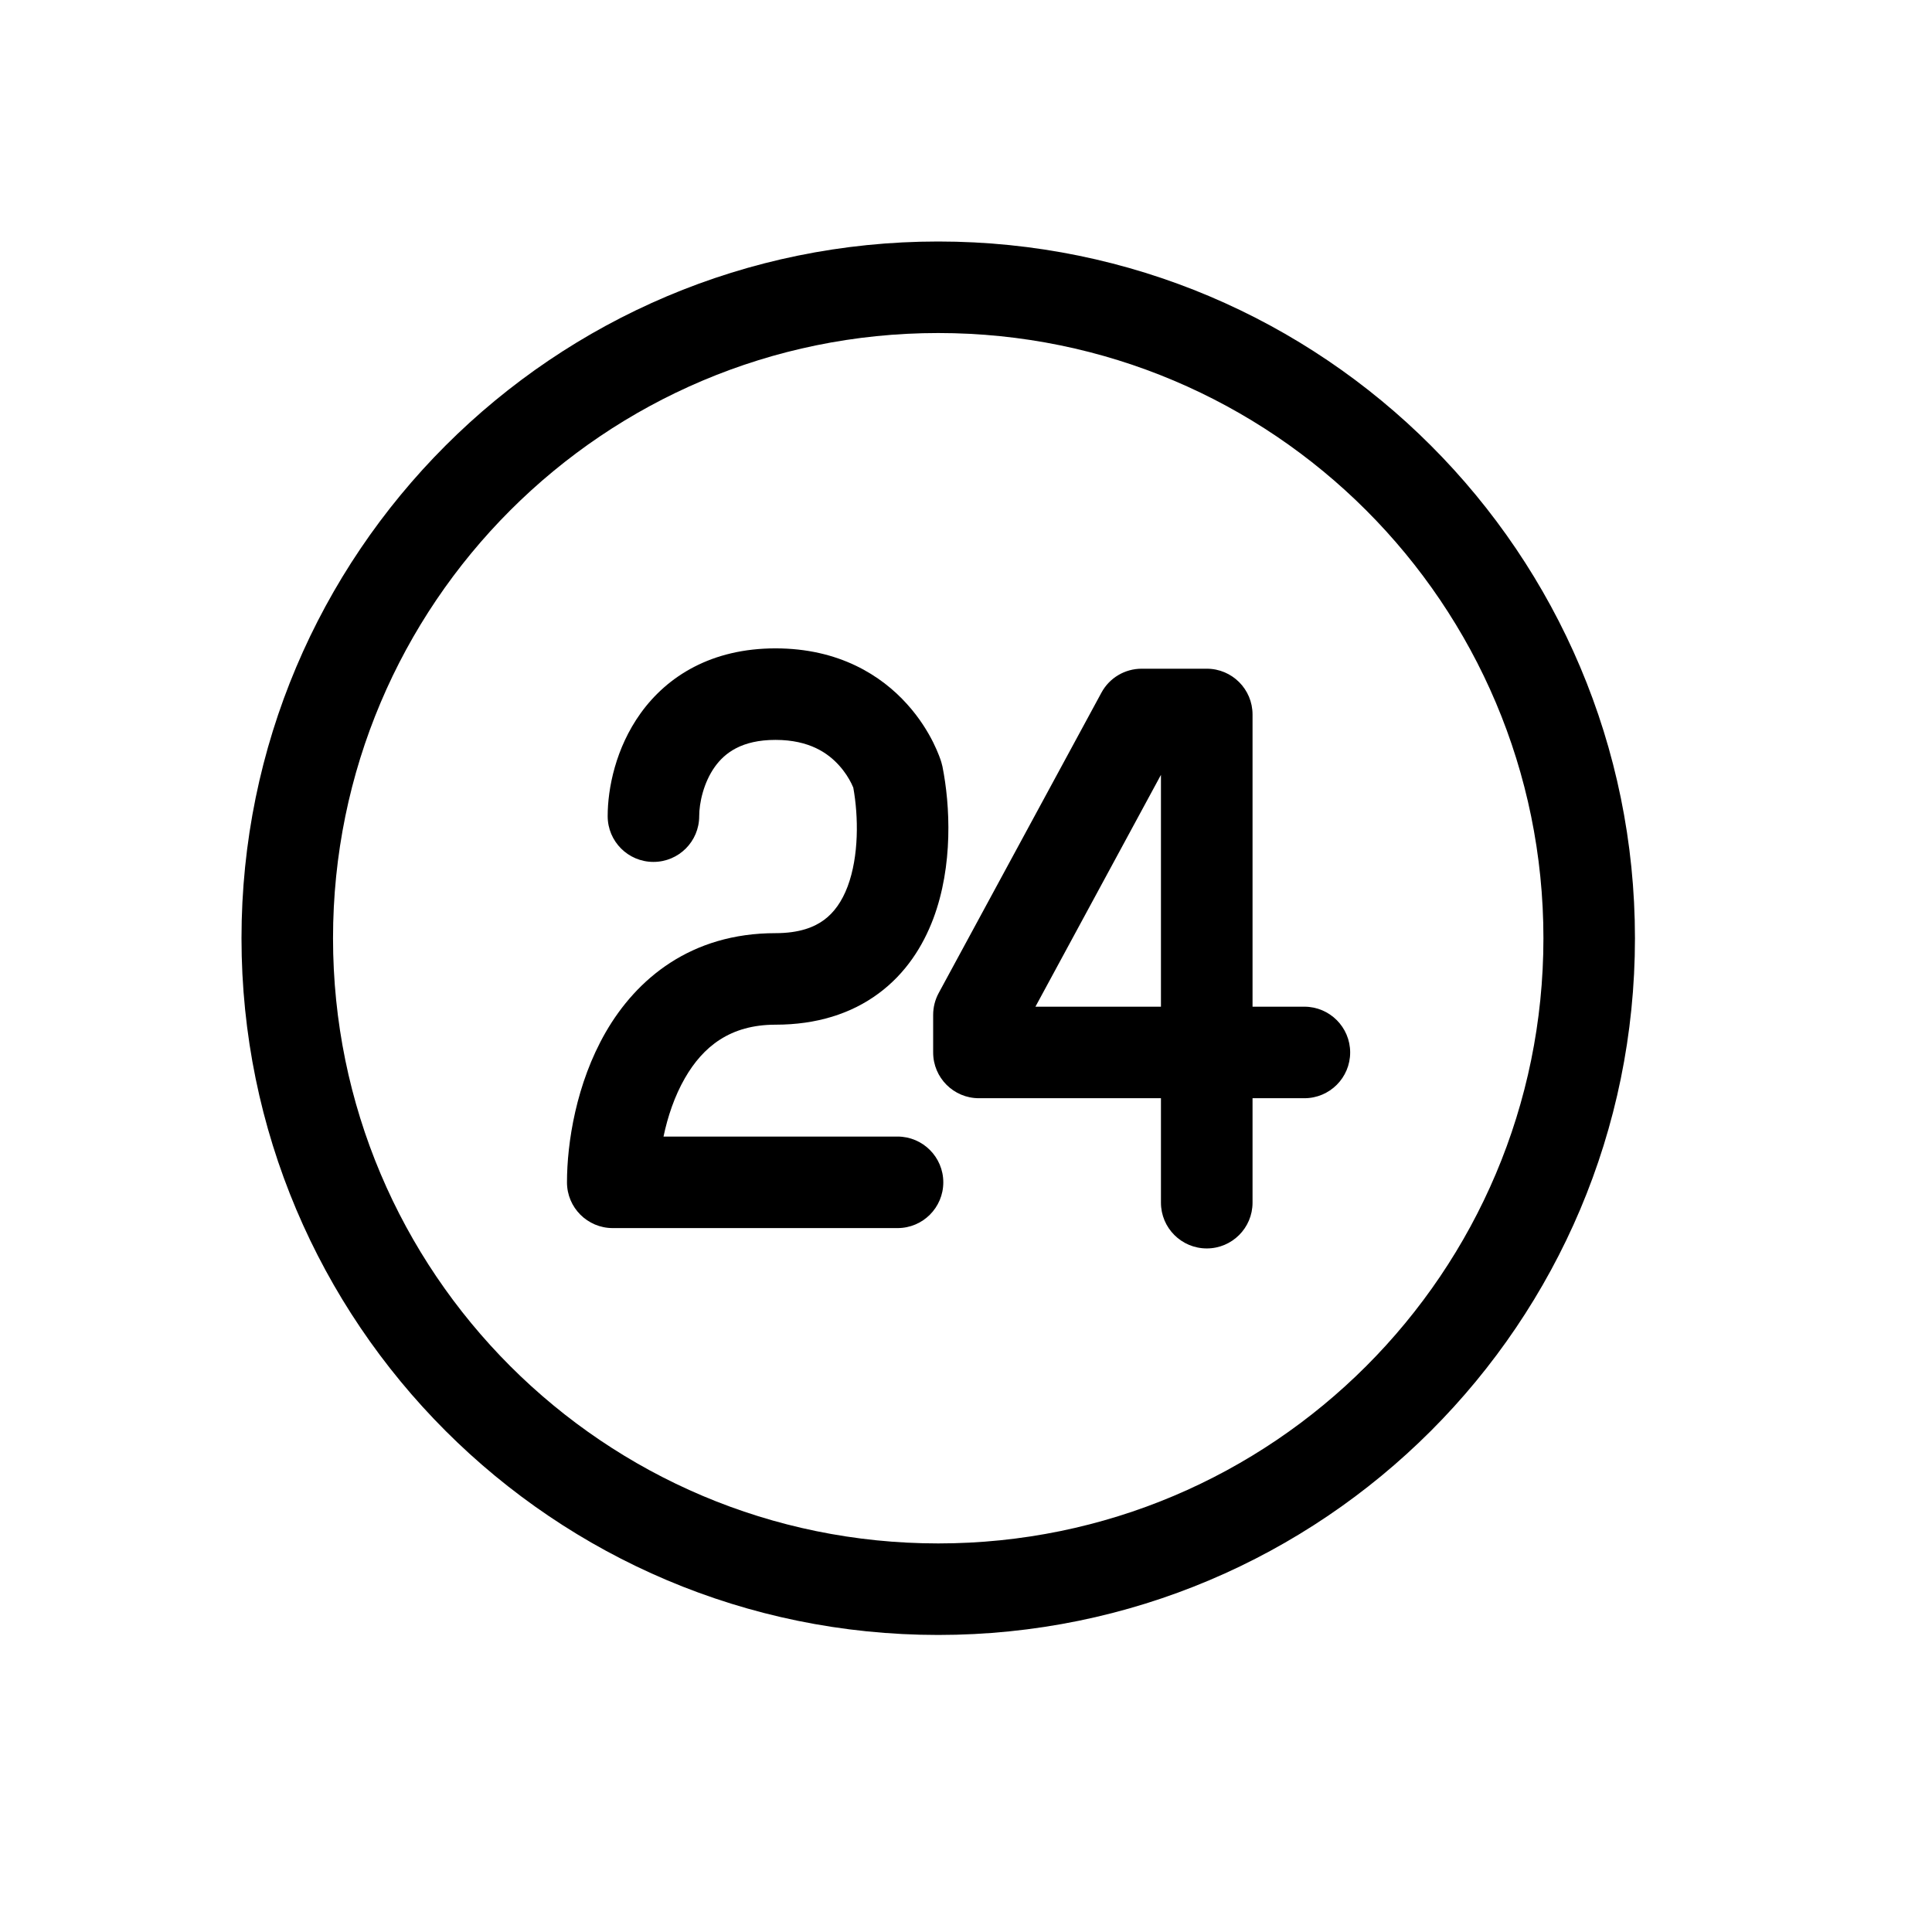 <svg width="32" height="32" viewBox="0 0 32 32" fill="none" xmlns="http://www.w3.org/2000/svg">
<path d="M11.842 12.698C11.652 12.962 11.581 13.303 11.581 13.518C11.581 13.937 11.242 14.276 10.823 14.276C10.404 14.276 10.065 13.937 10.065 13.518C10.065 13.06 10.196 12.39 10.612 11.812C11.056 11.196 11.789 10.739 12.845 10.739C13.896 10.739 14.598 11.188 15.025 11.664C15.232 11.893 15.369 12.122 15.456 12.295C15.499 12.382 15.531 12.457 15.553 12.514C15.564 12.542 15.572 12.566 15.579 12.585L15.587 12.61L15.59 12.62L15.591 12.623L15.592 12.626C15.599 12.649 15.605 12.673 15.61 12.696C15.738 13.337 15.789 14.336 15.458 15.217C15.287 15.67 15.005 16.12 14.553 16.454C14.096 16.793 13.521 16.972 12.845 16.972C12.092 16.972 11.644 17.337 11.345 17.856C11.172 18.156 11.058 18.499 10.99 18.825H14.866C15.285 18.825 15.624 19.165 15.624 19.583C15.624 20.002 15.285 20.341 14.866 20.341H10.149C9.73 20.341 9.391 20.002 9.391 19.583C9.391 18.93 9.543 17.947 10.031 17.099C10.541 16.214 11.441 15.456 12.845 15.456C13.246 15.456 13.491 15.354 13.65 15.236C13.815 15.114 13.945 14.932 14.039 14.684C14.228 14.18 14.22 13.524 14.133 13.045C14.126 13.028 14.115 13.003 14.1 12.973C14.06 12.893 13.995 12.785 13.898 12.678C13.719 12.479 13.411 12.255 12.845 12.255C12.283 12.255 12.005 12.472 11.842 12.698Z" fill="black"/>
<path fill-rule="evenodd" clip-rule="evenodd" d="M18.243 11.473C18.375 11.228 18.631 11.076 18.909 11.076H19.988C20.406 11.076 20.746 11.415 20.746 11.834V16.674H21.605C22.023 16.674 22.363 17.014 22.363 17.432C22.363 17.851 22.023 18.19 21.605 18.19H20.746V19.92C20.746 20.339 20.406 20.678 19.988 20.678C19.569 20.678 19.229 20.339 19.229 19.92V18.19H16.214C15.795 18.19 15.456 17.851 15.456 17.432V16.81C15.456 16.684 15.487 16.56 15.547 16.449L18.243 11.473ZM19.229 16.674V12.834L17.15 16.674H19.229Z" fill="black"/>
<path fill-rule="evenodd" clip-rule="evenodd" d="M4 15.54C4 9.167 9.166 4 15.54 4C21.914 4 27.08 9.167 27.08 15.54C27.08 21.913 21.914 27.08 15.54 27.08C9.166 27.08 4 21.913 4 15.54ZM15.54 5.516C10.004 5.516 5.516 10.004 5.516 15.54C5.516 21.076 10.004 25.564 15.54 25.564C21.076 25.564 25.564 21.076 25.564 15.54C25.564 10.004 21.076 5.516 15.54 5.516Z" fill="black"/>
</svg>
